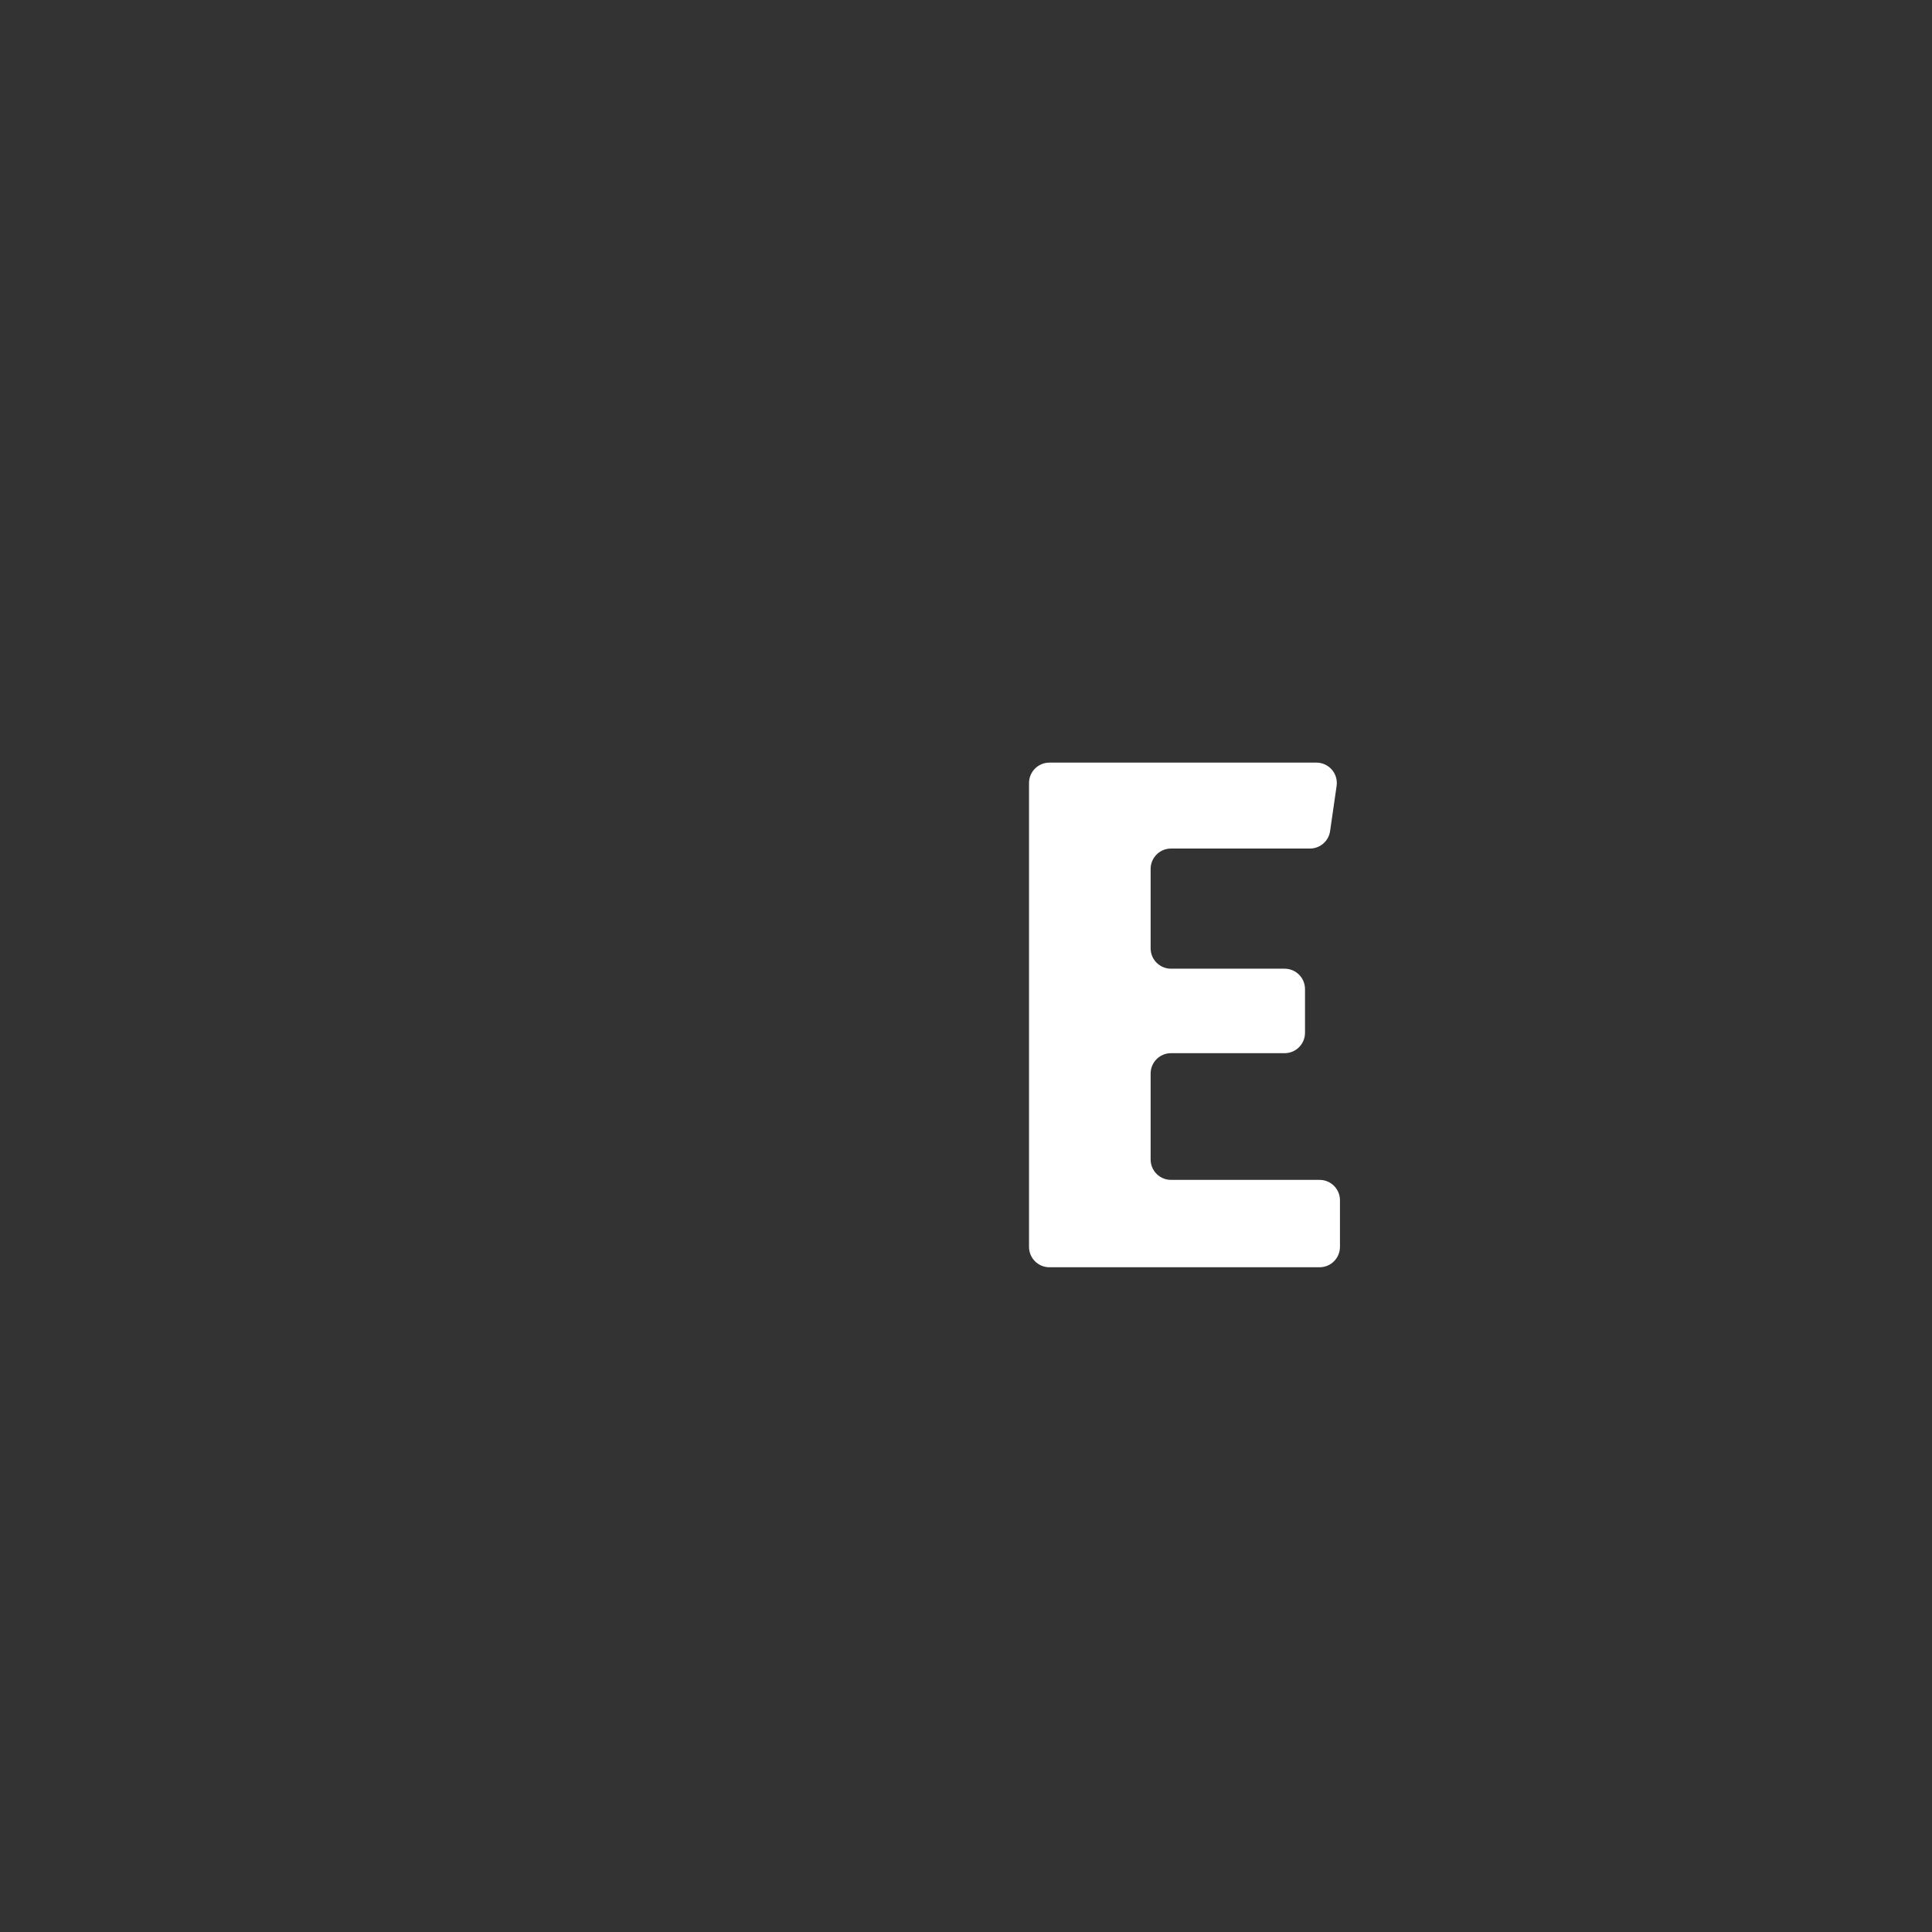 <?xml version="1.0" encoding="iso-8859-1"?>
<!-- Generator: Adobe Illustrator 18.1.1, SVG Export Plug-In . SVG Version: 6.00 Build 0)  -->
<!DOCTYPE svg PUBLIC "-//W3C//DTD SVG 1.1//EN" "http://www.w3.org/Graphics/SVG/1.1/DTD/svg11.dtd">
<svg version="1.1" xmlns="http://www.w3.org/2000/svg" xmlns:xlink="http://www.w3.org/1999/xlink" x="0px" y="0px"
	 viewBox="0 0 512 512" enable-background="new 0 0 512 512" xml:space="preserve">
<rect x="0" y="0" width="512" height="512" fill="#333333" stroke="none"/>
<g id="Layer_6">
	<path fill="#FFFFFF" d="M347.145,224.875h-36.816c-2.982,0-5.4,2.418-5.4,5.4v21.041c0,2.982,2.418,5.4,5.4,5.4h30.111
		c2.982,0,5.4,2.418,5.4,5.4v11.586c0,2.982-2.418,5.4-5.4,5.4h-30.111c-2.982,0-5.4,2.418-5.4,5.4v22.778
		c0,2.982,2.418,5.4,5.4,5.4h39.375c2.982,0,5.4,2.418,5.4,5.4v12.357c0,2.982-2.418,5.4-5.4,5.4h-71.602
		c-2.982,0-5.4-2.418-5.4-5.4V207.503c0-2.982,2.418-5.4,5.4-5.4h70.768c3.289,0,5.814,2.915,5.345,6.17l-1.725,11.971
		C352.106,222.902,349.829,224.875,347.145,224.875z"/>
</g>
<g id="Layer_1">
</g>
</svg>
